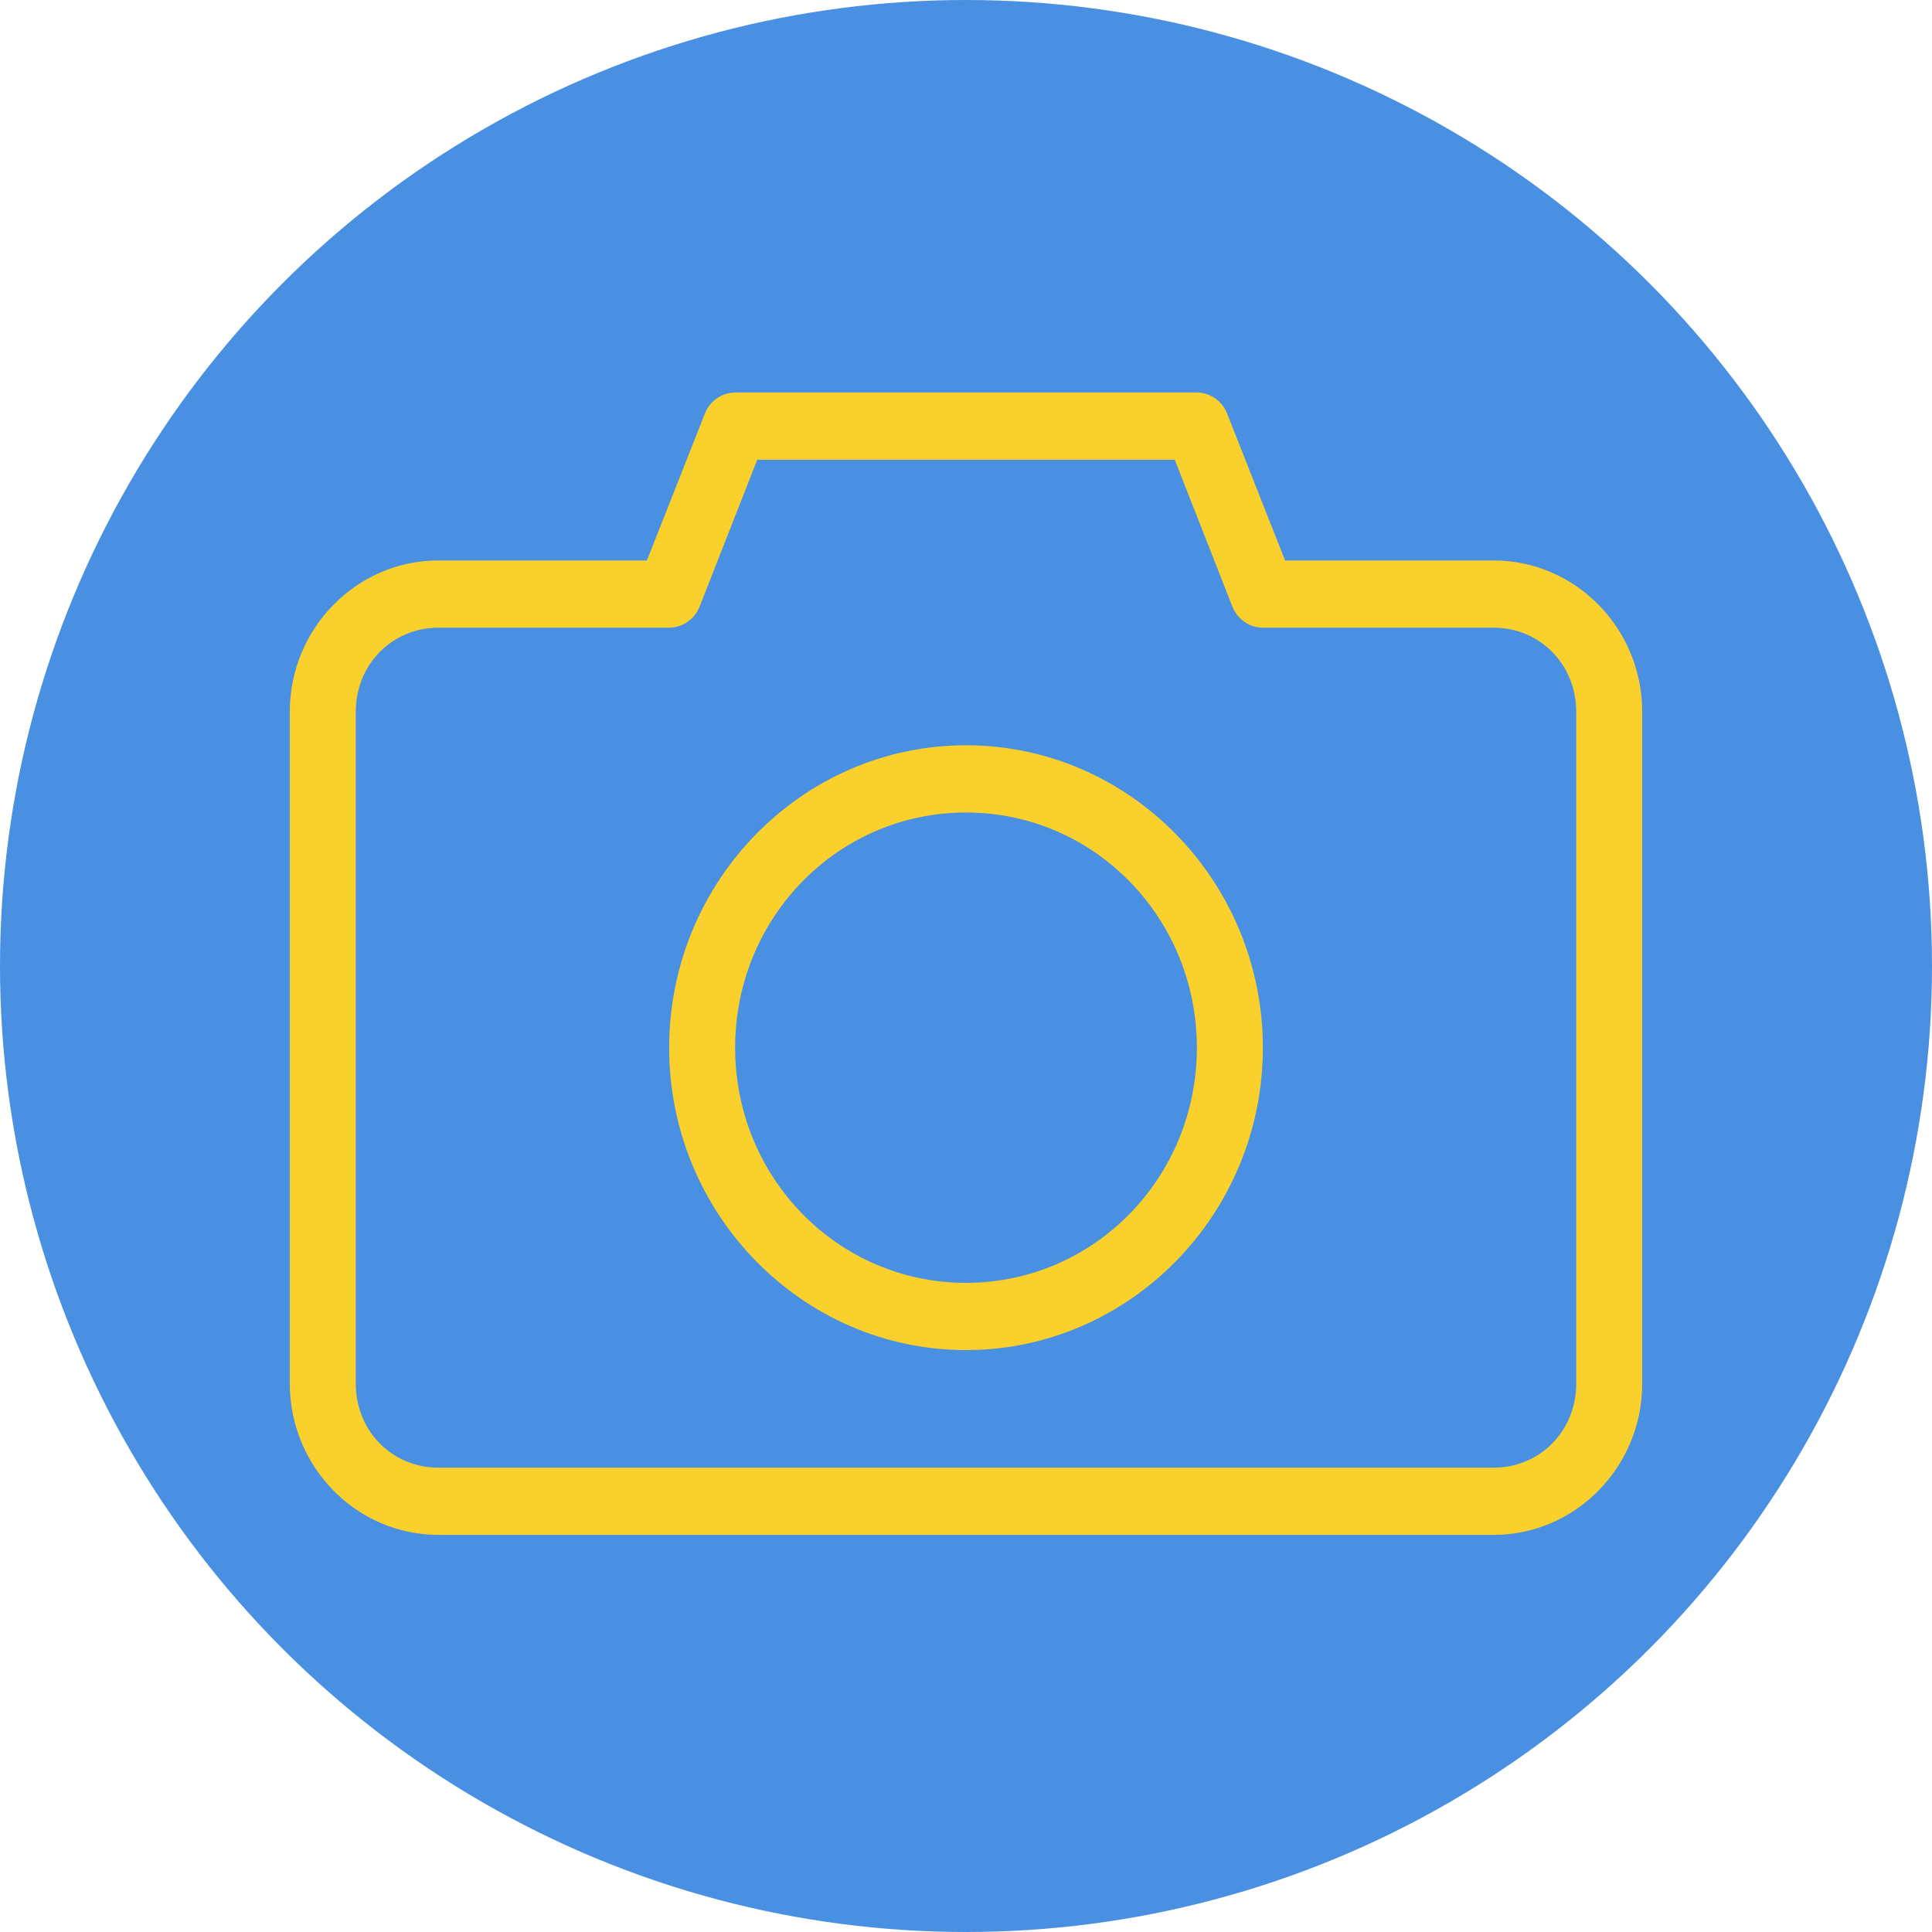 <?xml version="1.0" encoding="UTF-8"?>
<svg width="20px" height="20px" viewBox="0 0 20 20" version="1.1" xmlns="http://www.w3.org/2000/svg" xmlns:xlink="http://www.w3.org/1999/xlink">
    <!-- Generator: Sketch 63.1 (92452) - https://sketch.com -->
    <title>icon / camera</title>
    <desc>Created with Sketch.</desc>
    <g id="icon-/-camera" stroke="none" stroke-width="1" fill="none" fill-rule="evenodd">
        <circle id="Oval" fill="#4A90E2" cx="10" cy="10" r="10"></circle>
        <g id="noun_Camera_1556564" transform="translate(3, 4)" fill="#FAD02C" fill-rule="nonzero">
            <g id="Group">
                <path d="M1.537,11.889 C0.691,11.889 -1.70731706e-08,11.185 -1.70731706e-08,10.324 L-1.70731706e-08,3.367 C-1.70731706e-08,2.506 0.691,1.802 1.537,1.802 L3.697,1.802 L4.295,0.286 C4.345,0.153 4.47,0.065 4.61,0.063 L9.39,0.063 C9.53,0.065 9.655,0.153 9.705,0.286 L10.303,1.802 L12.463,1.802 C13.309,1.802 14,2.506 14,3.367 L14,10.324 C14,11.185 13.309,11.889 12.463,11.889 L1.537,11.889 Z M1.537,11.193 L12.463,11.193 C12.942,11.193 13.317,10.812 13.317,10.324 L13.317,3.367 C13.317,2.88 12.942,2.498 12.463,2.498 L10.073,2.498 C9.935,2.497 9.81,2.411 9.758,2.28 L9.161,0.759 L4.839,0.759 L4.242,2.28 C4.19,2.411 4.065,2.497 3.927,2.498 L1.537,2.498 C1.058,2.498 0.683,2.88 0.683,3.367 L0.683,10.324 C0.683,10.812 1.058,11.193 1.537,11.193 Z M7,9.976 C5.307,9.976 3.927,8.57 3.927,6.846 C3.927,5.121 5.307,3.715 7,3.715 C8.693,3.715 10.073,5.121 10.073,6.846 C10.073,8.57 8.693,9.976 7,9.976 Z M7,9.28 C8.324,9.28 9.39,8.194 9.39,6.846 C9.39,5.497 8.324,4.411 7,4.411 C5.676,4.411 4.61,5.497 4.61,6.846 C4.61,8.194 5.676,9.28 7,9.28 Z" id="Shape"></path>
            </g>
        </g>
    </g>
</svg>